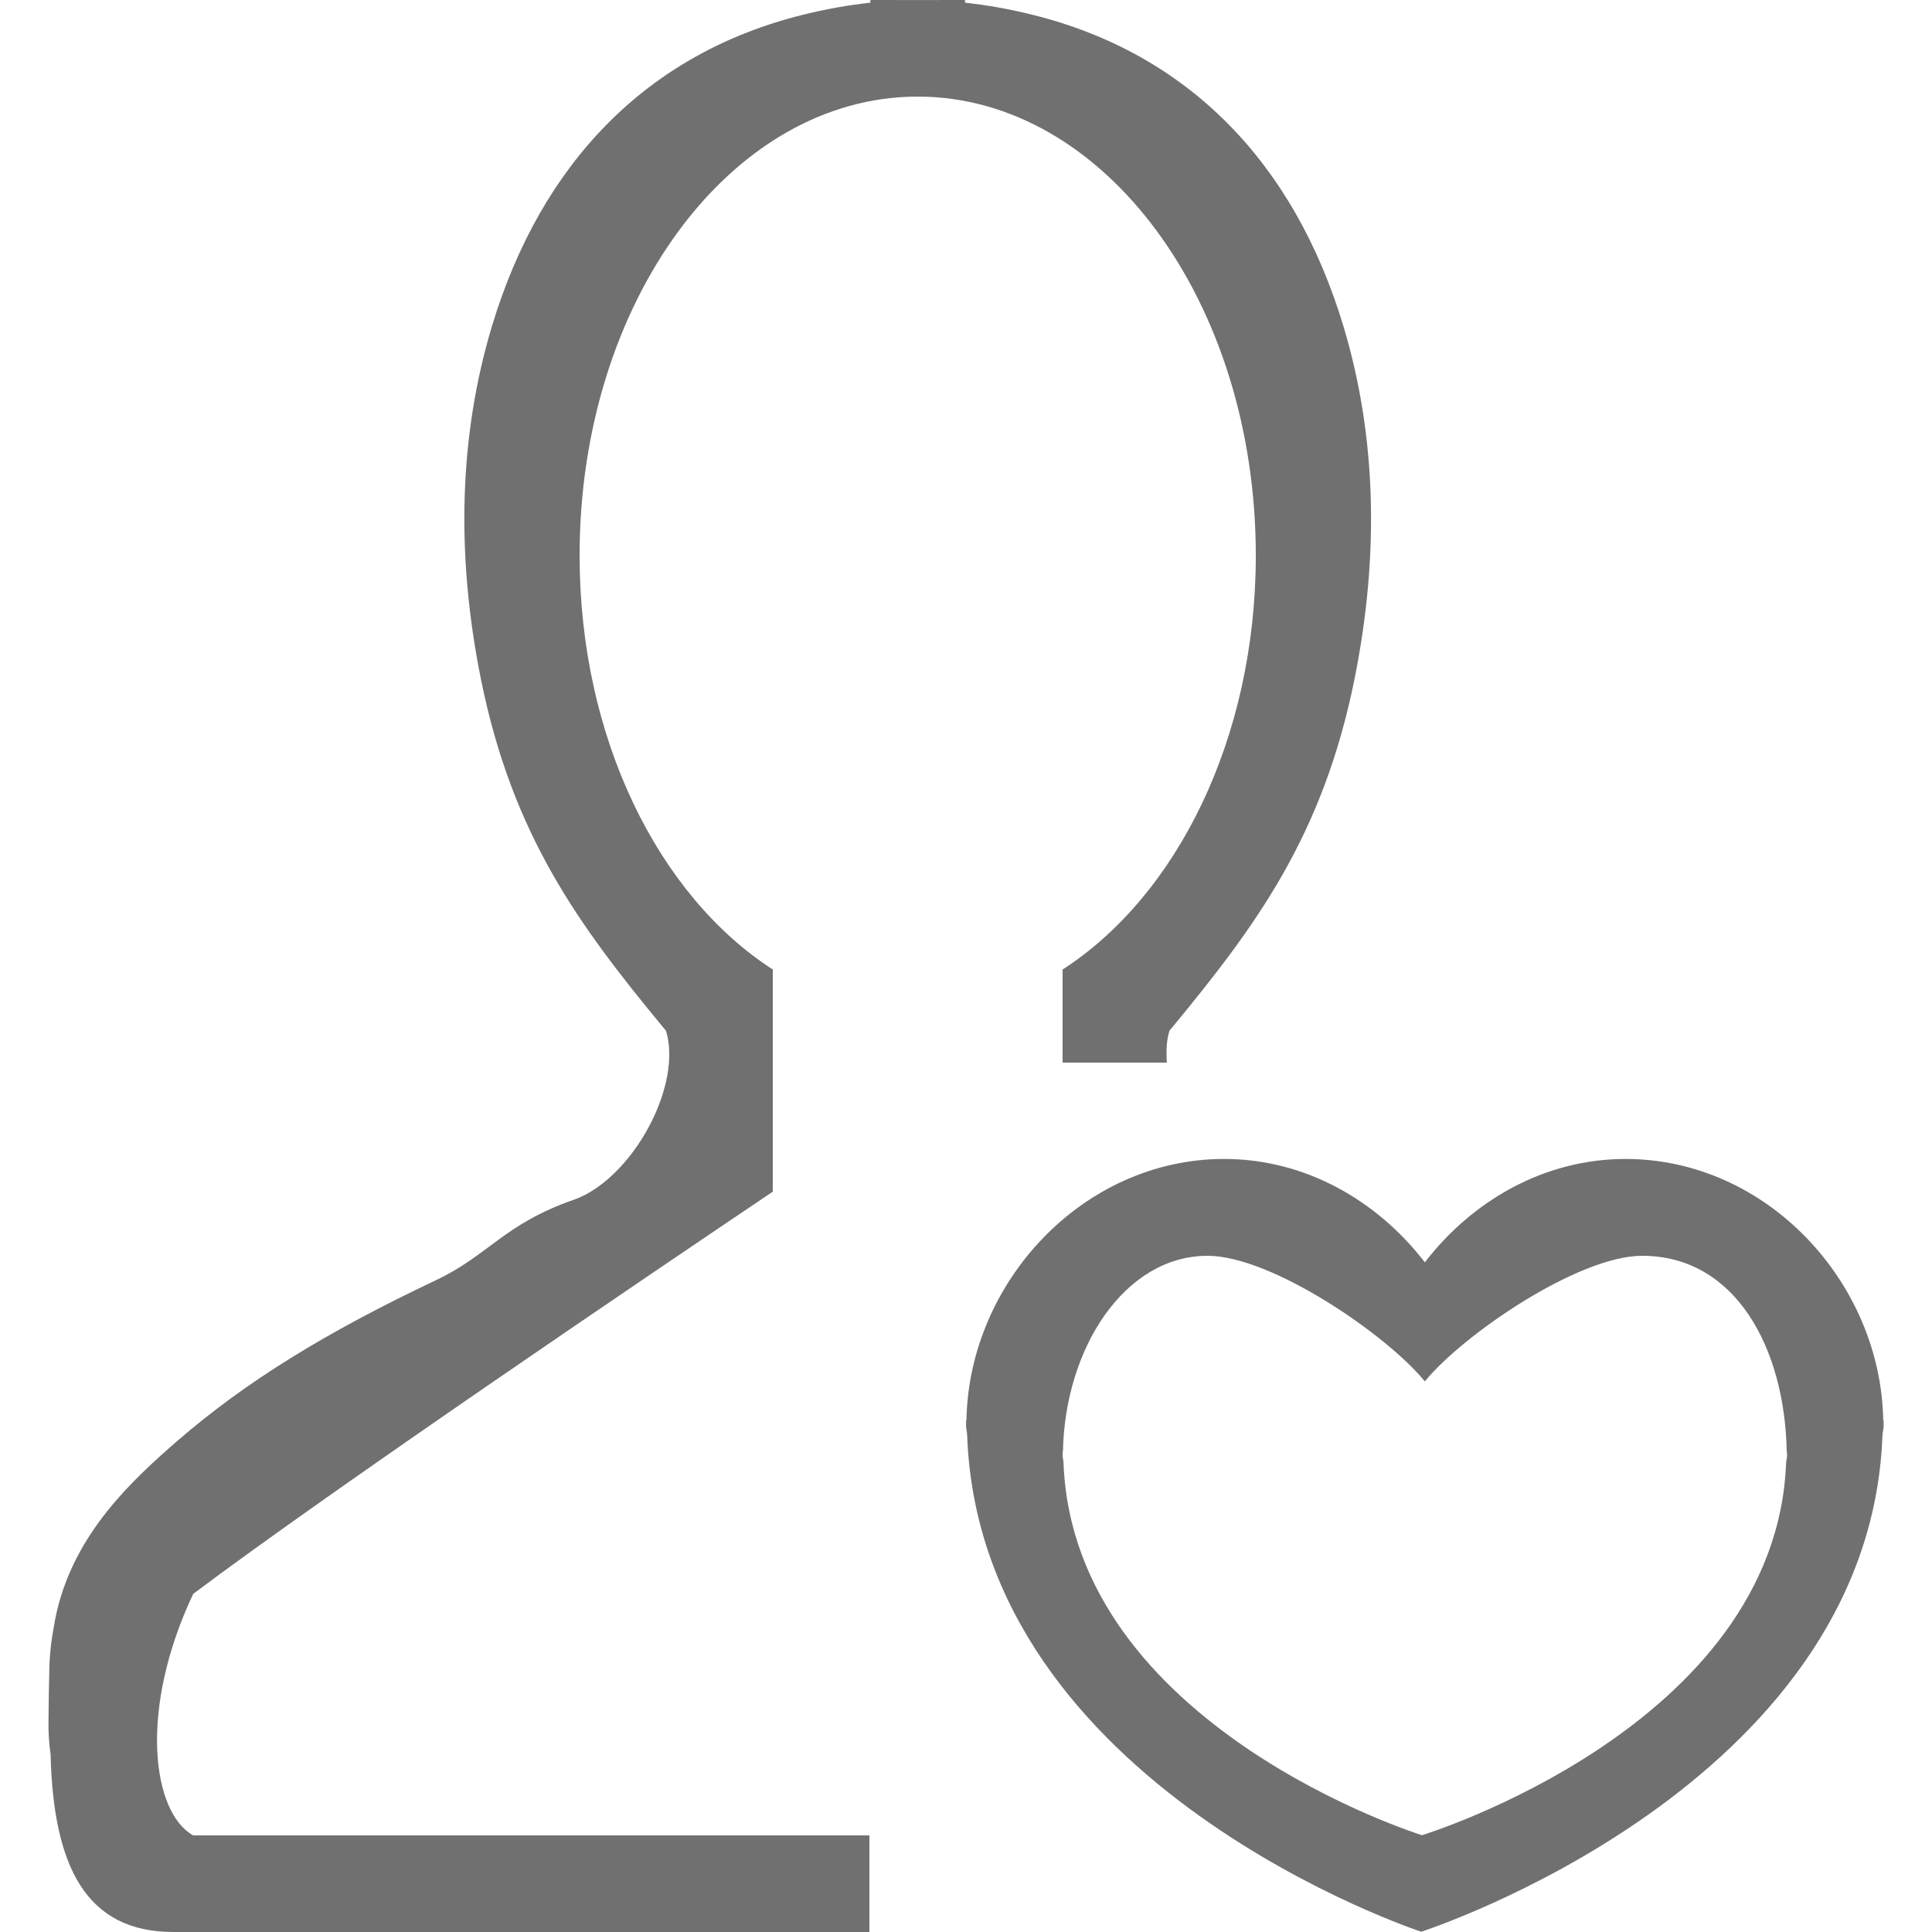 <?xml version="1.0" standalone="no"?><!DOCTYPE svg PUBLIC "-//W3C//DTD SVG 1.1//EN" "http://www.w3.org/Graphics/SVG/1.1/DTD/svg11.dtd"><svg t="1545815108335" class="icon" style="" viewBox="0 0 1024 1024" version="1.1" xmlns="http://www.w3.org/2000/svg" p-id="4527" xmlns:xlink="http://www.w3.org/1999/xlink" width="16" height="16"><defs><style type="text/css"></style></defs><path d="M998.4 755.098C998.4 757.248 997.862 758.886 997.734 760.986 990.72 947.43 753.28 1023.846 753.28 1023.846 753.28 1023.846 519.296 947.328 512.614 760.678 512.512 758.707 512 757.171 512 755.098 512 754.739 512.102 754.406 512.102 754.074 512.102 753.638 512 753.229 512 752.768L512.23 752.768C513.51 679.526 574.054 614.272 648.806 614.272 692.019 614.272 730.112 636.467 755.2 669.056 780.288 636.467 818.381 614.272 861.594 614.272 936.346 614.272 996.89 679.526 998.144 752.768L998.4 752.768C998.4 753.229 998.298 753.613 998.298 754.074 998.298 754.406 998.4 754.739 998.4 755.098ZM947.2 769.382 946.995 769.382C945.997 714.445 919.808 665.6 870.4 665.6 836.275 665.6 774.989 707.763 755.2 732.186 735.411 707.763 674.125 665.6 640 665.6 596.173 665.6 564.403 714.445 563.379 769.382L563.2 769.382C563.2 769.715 563.277 770.022 563.277 770.355 563.277 770.611 563.2 770.867 563.2 771.123 563.2 772.659 563.61 773.837 563.686 775.322 568.96 915.302 753.69 972.698 753.69 972.698 753.69 972.698 941.133 915.354 946.662 775.526 946.765 773.965 947.2 772.736 947.2 771.123 947.2 770.867 947.123 770.611 947.123 770.355 947.123 769.997 947.2 769.715 947.2 769.382ZM621.645 544.128 620.006 546.048C619.955 546.125 619.904 546.176 619.853 546.253 618.291 551.168 618.01 557.005 618.47 563.2L563.2 563.2 563.2 513.869C623.693 474.829 665.6 391.373 665.6 294.4 665.6 160.077 585.37 51.2 486.4 51.2 387.43 51.2 307.2 160.077 307.2 294.4 307.2 391.373 349.107 474.829 409.6 513.869L409.6 631.603C345.677 674.637 176.998 788.762 102.4 844.8 73.165 906.675 80.794 960.794 102.4 972.8 134.502 972.8 247.014 972.8 358.4 972.8 393.523 972.8 428.442 972.8 460.8 972.8L460.8 1024C278.605 1024 106.189 1024 106.189 1024L106.189 1024C98.227 1024 93.312 1024 91.955 1024 45.798 1024 28.288 989.696 26.803 929.792 25.984 924.058 25.6 918.195 25.702 912.179L25.805 903.936C25.856 898.995 25.907 893.978 26.061 888.934 26.086 881.408 26.547 873.062 28.237 863.923 28.774 860.493 29.414 857.062 30.234 853.606 39.987 813.005 68.557 785.69 94.541 763.238 130.202 732.467 172.262 706.355 230.963 678.579 259.072 665.318 267.008 648.806 304.154 635.878 320.154 630.349 336.794 613.018 346.65 591.718 354.406 574.925 356.736 558.182 352.947 546.253 352.896 546.176 352.845 546.125 352.768 546.048L351.155 544.128C306.842 490.419 271.616 442.752 254.899 359.987 241.51 293.504 243.43 230.707 260.608 173.312 287.002 85.35 343.936 28.134 425.267 7.91 437.555 4.838 449.51 2.688 461.312 1.434L461.312 0 486.4 0.026 511.488 0 511.488 1.434C523.29 2.688 535.245 4.838 547.533 7.91 628.864 28.134 685.798 85.35 712.166 173.312 729.37 230.707 731.29 293.504 717.901 359.987 701.184 442.752 665.933 490.419 621.645 544.128Z" p-id="4528" fill="#707070"></path></svg>